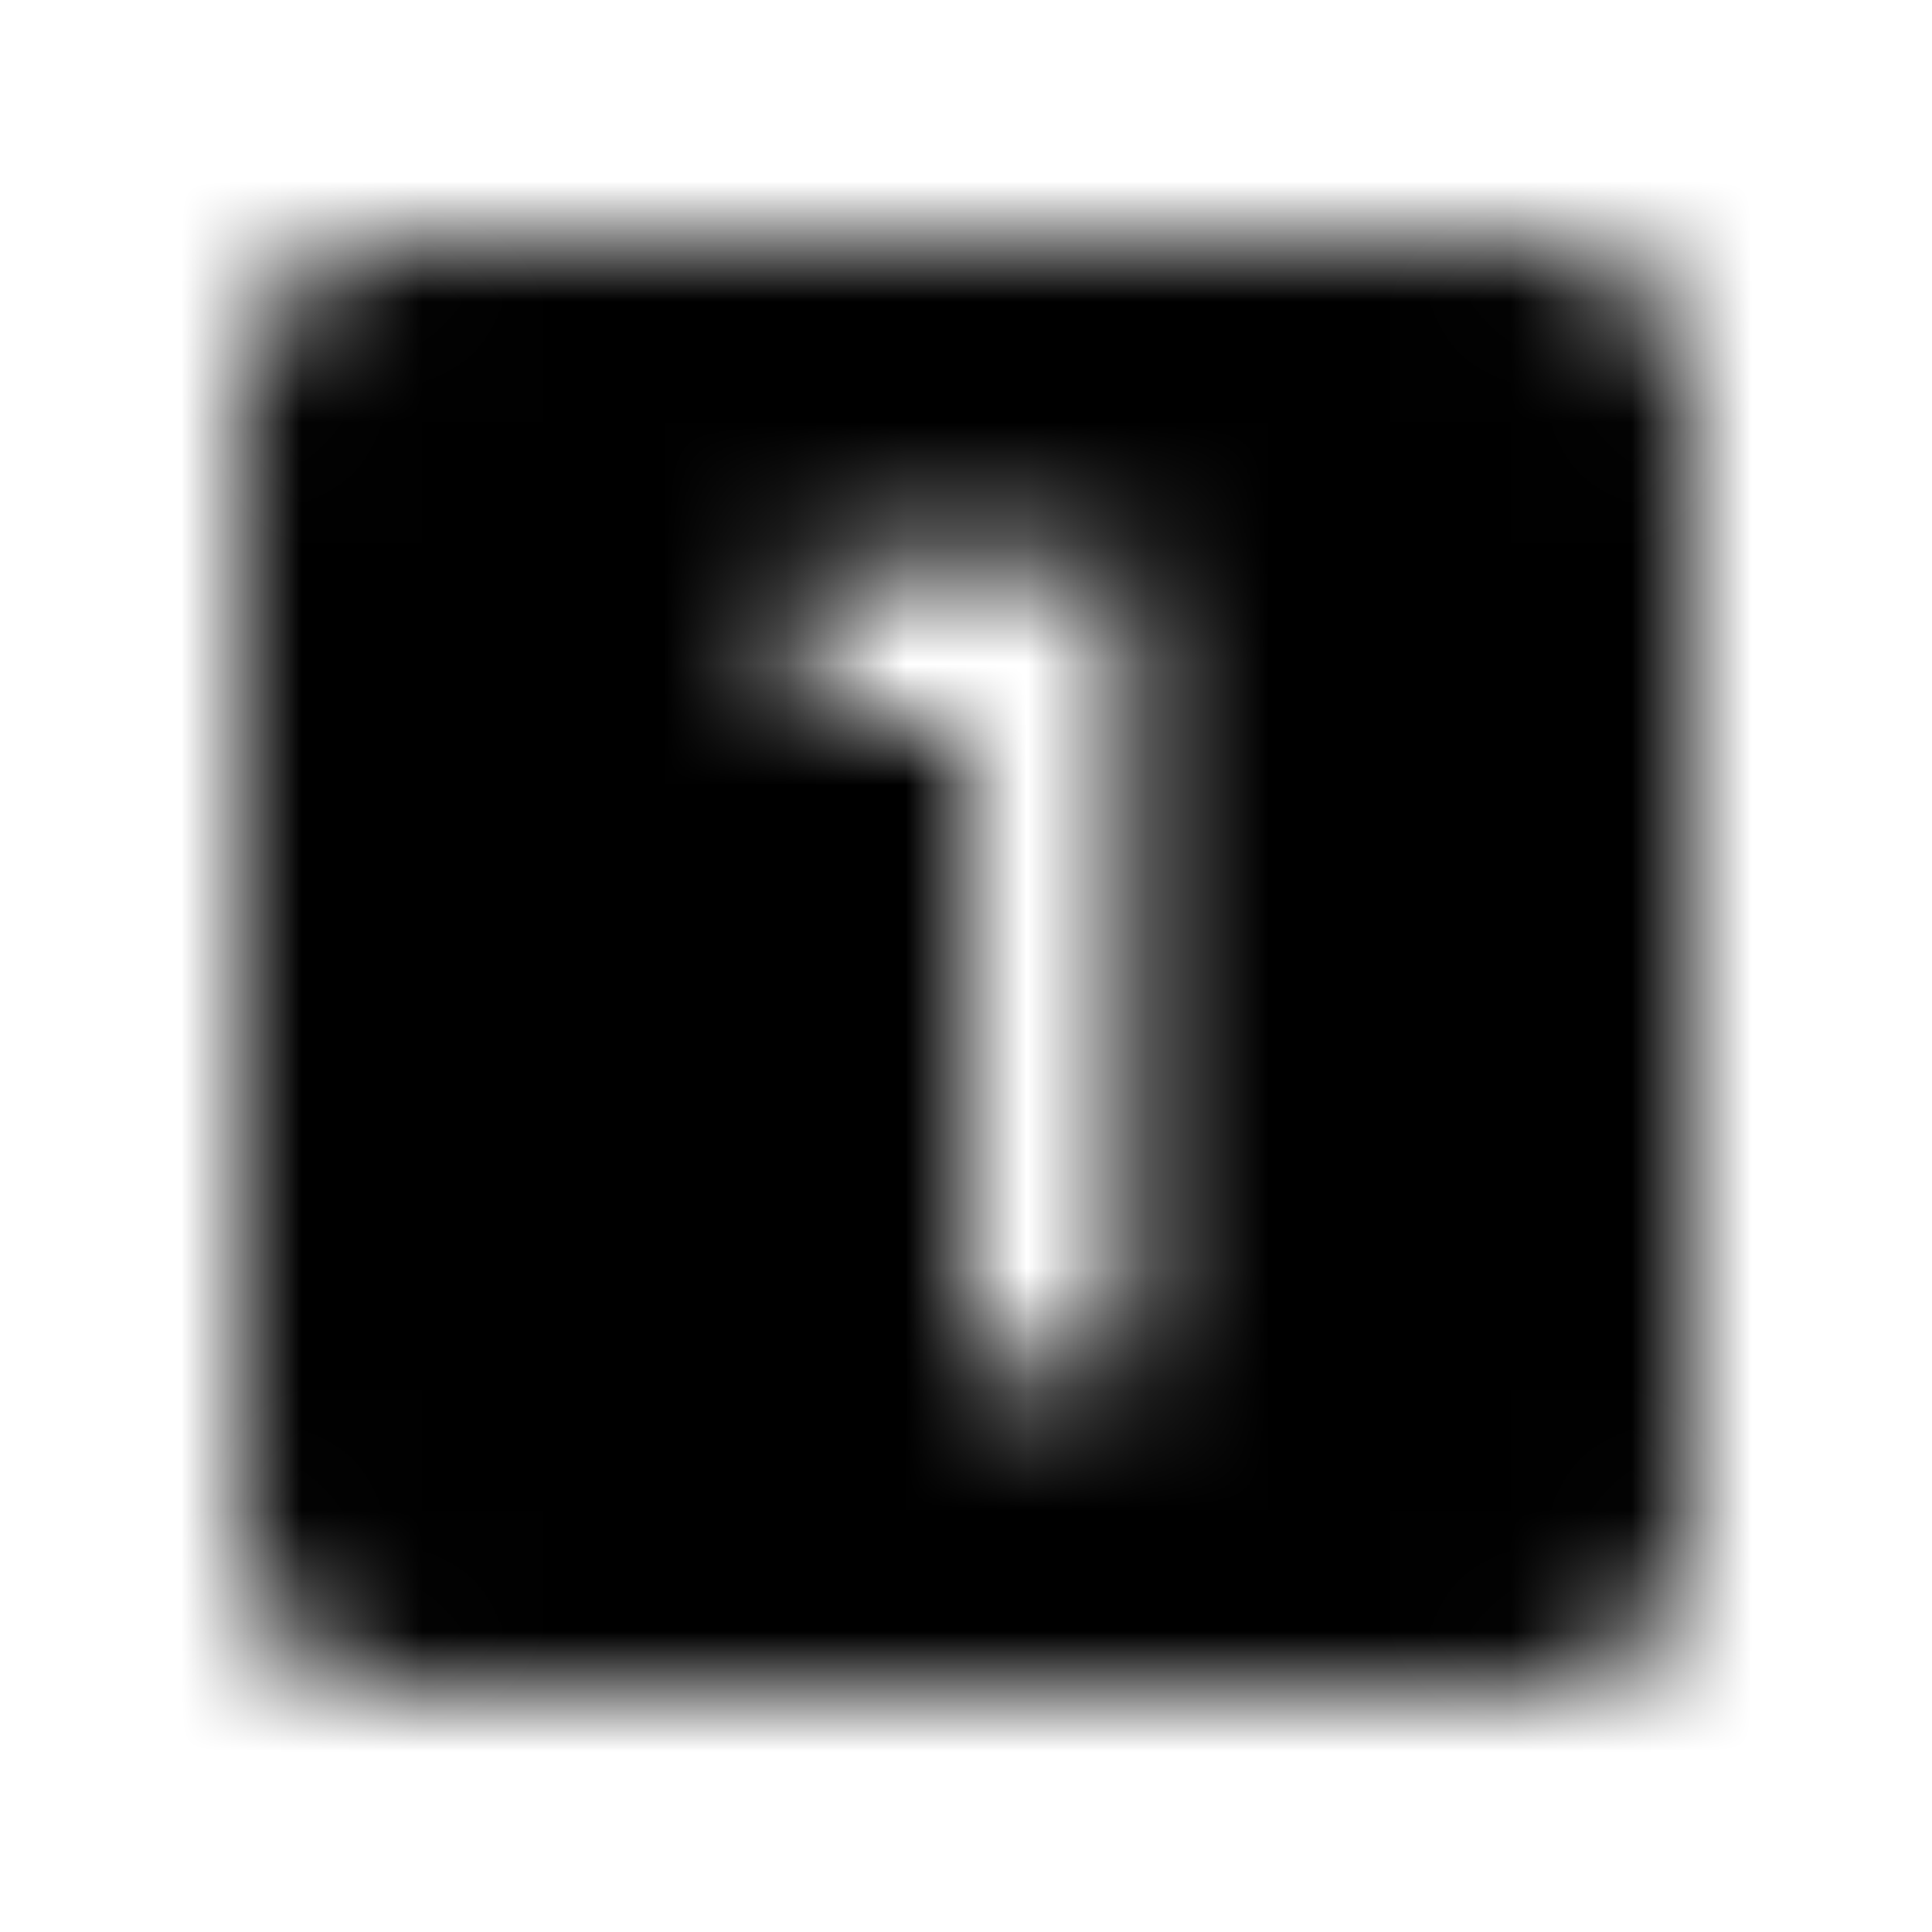 <svg xmlns="http://www.w3.org/2000/svg" xmlns:xlink="http://www.w3.org/1999/xlink" width="16" height="16" viewBox="0 0 16 16">
  <defs>
    <path id="looks-one-a" d="M12.667,2 L3.333,2 C2.6,2 2,2.6 2,3.333 L2,12.667 C2,13.4 2.6,14 3.333,14 L12.667,14 C13.4,14 14,13.4 14,12.667 L14,3.333 C14,2.6 13.4,2 12.667,2 Z M9.333,11.333 L8,11.333 L8,6 L6.667,6 L6.667,4.667 L9.333,4.667 L9.333,11.333 Z"/>
  </defs>
  <g fill="none" fill-rule="evenodd">
    <mask id="looks-one-b" fill="#fff">
      <use xlink:href="#looks-one-a"/>
    </mask>
    <g fill="CurrentColor" mask="url(#looks-one-b)">
      <rect width="16" height="16"/>
    </g>
  </g>
</svg>
